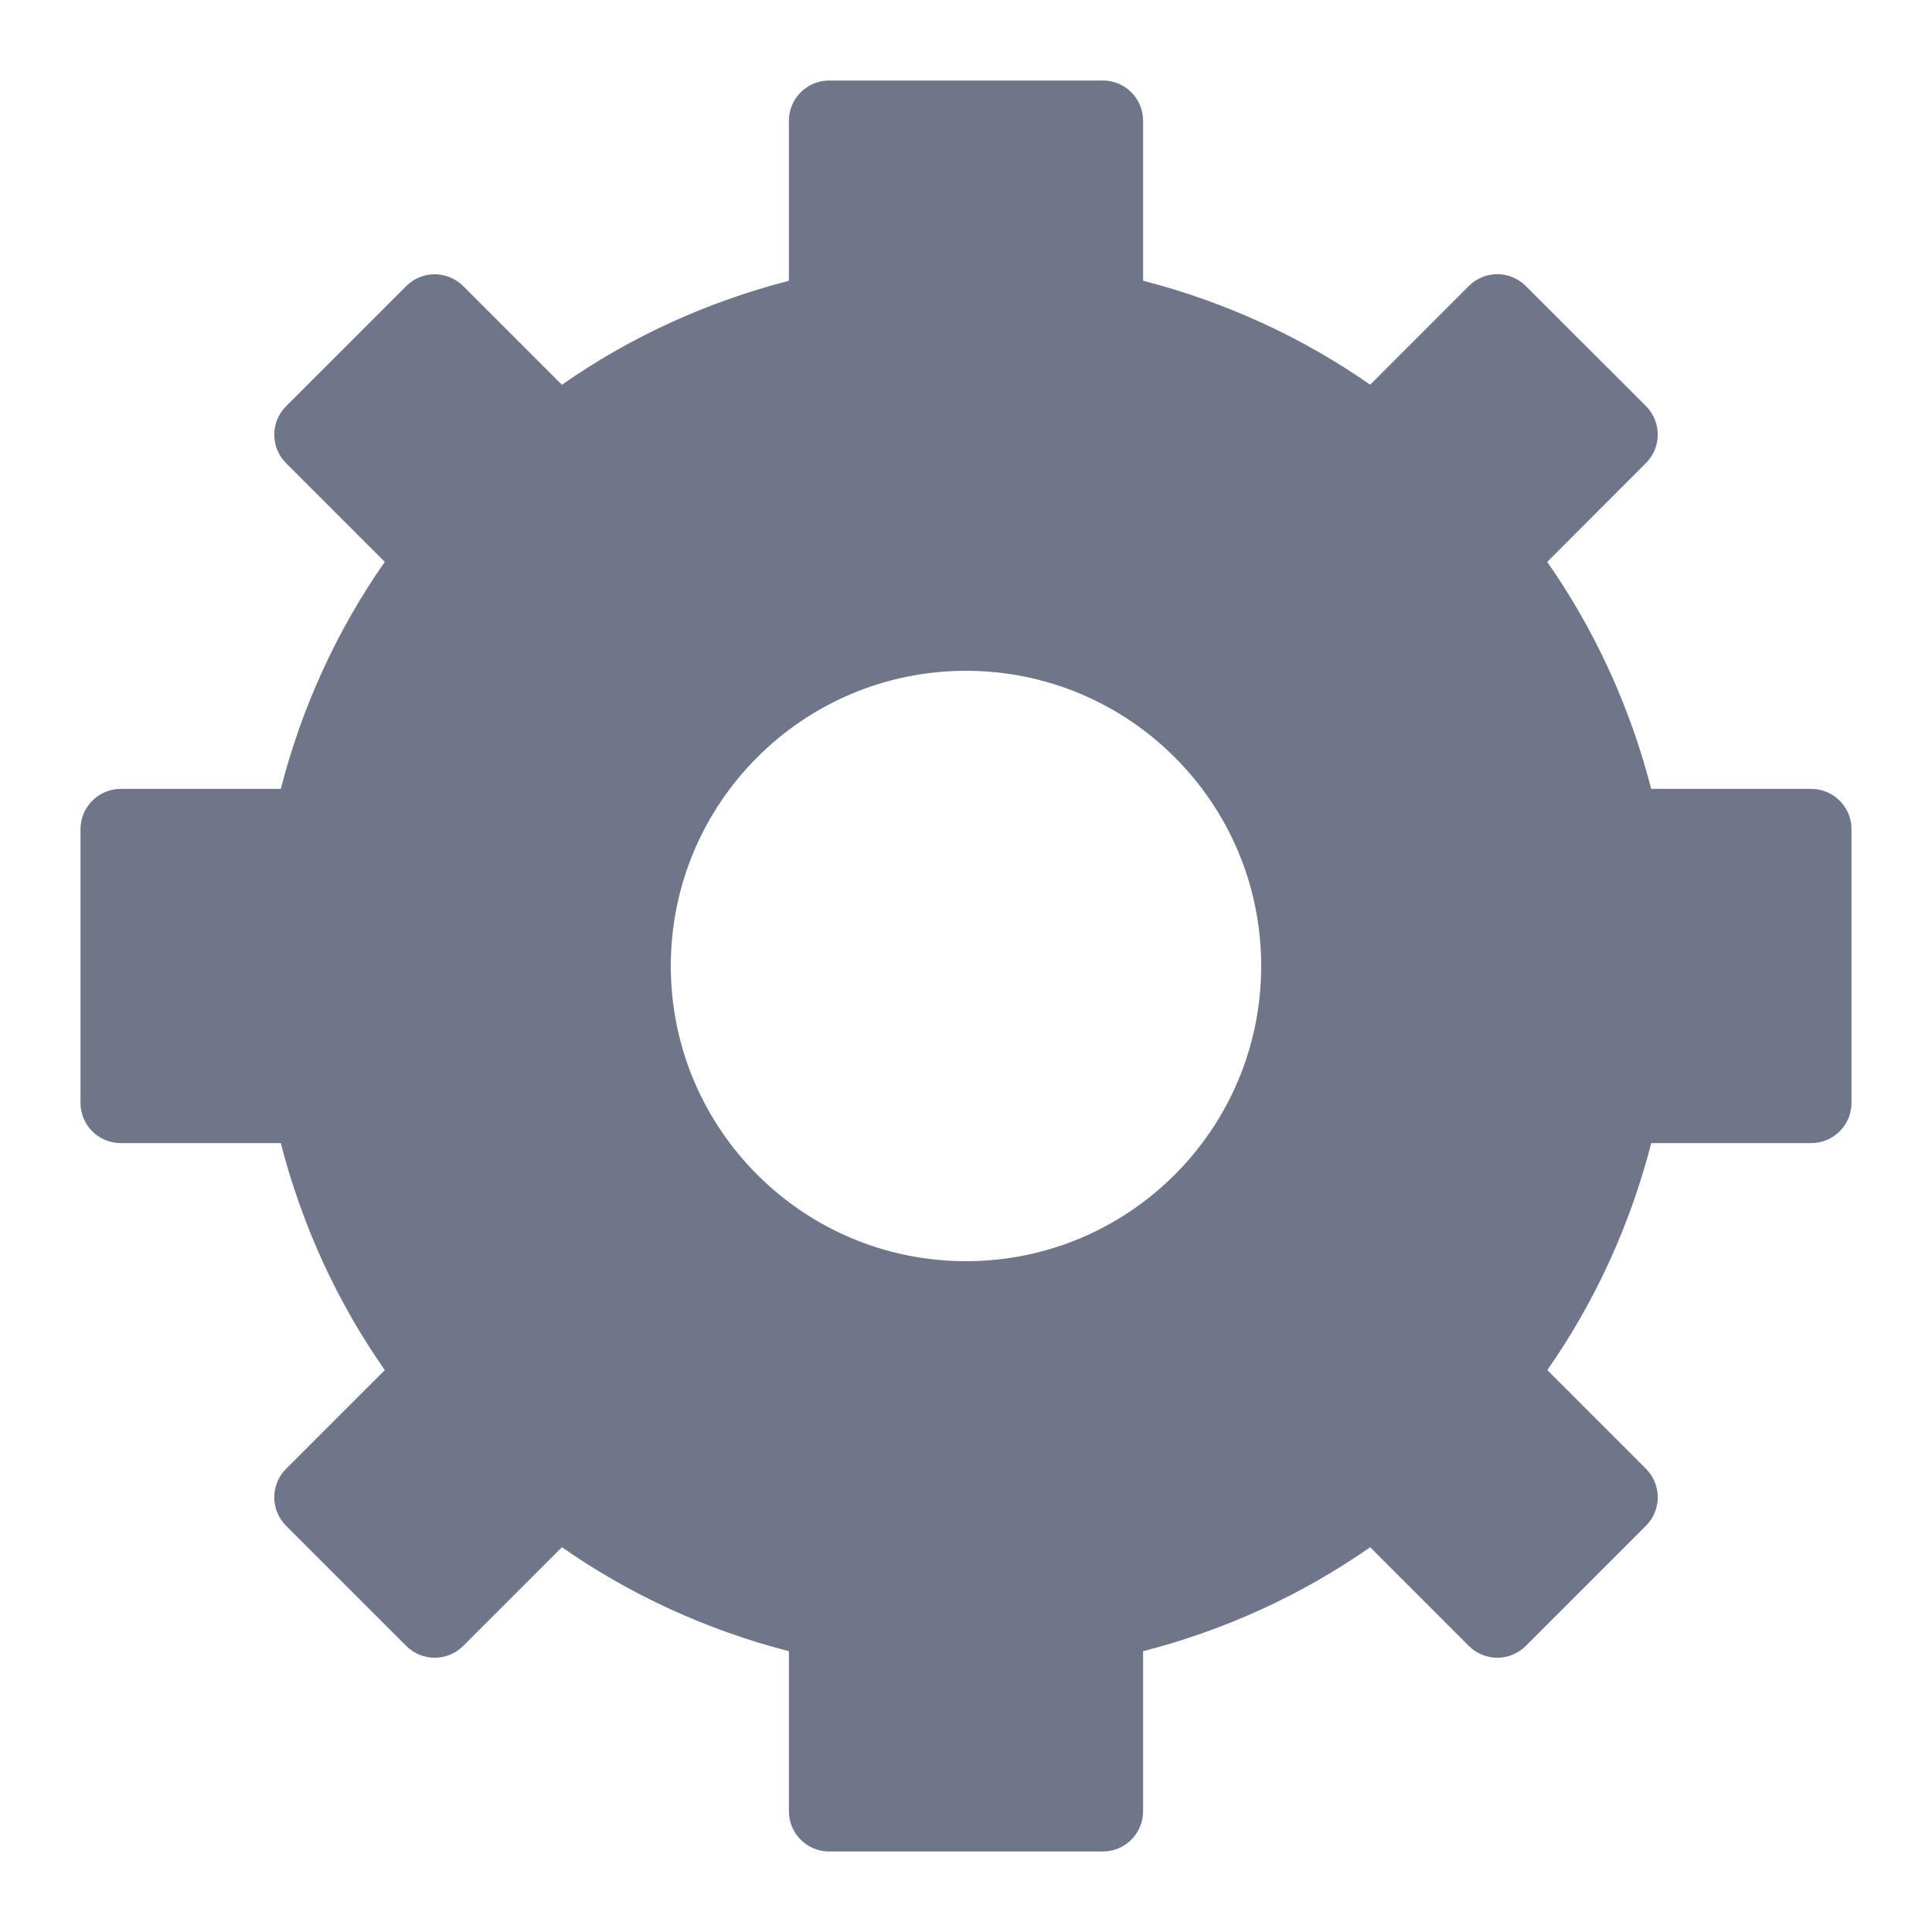 <svg width="24" height="24" viewBox="0 0 24 24" version="1.1" xmlns="http://www.w3.org/2000/svg" xmlns:xlink="http://www.w3.org/1999/xlink">
<title>settings</title>
<desc>Created using Figma</desc>
<g id="Canvas" transform="translate(125 29)">
<g id="settings">
<g id="settings">
<use xlink:href="#path0_fill" transform="translate(-124 -28)" fill="#707689"/>
</g>
</g>
</g>
<defs>
<path id="path0_fill" fill-rule="evenodd" d="M 22 12.7C 22 12.976 21.776 13.2 21.5 13.2L 19.513 13.2C 19.248 14.224 18.81 15.178 18.221 16.02L 19.447 17.246C 19.642 17.442 19.642 17.758 19.447 17.953L 17.954 19.446C 17.758 19.642 17.442 19.642 17.246 19.446L 16.021 18.22C 15.177 18.809 14.225 19.248 13.2 19.512L 13.2 21.5C 13.2 21.776 12.976 22 12.7 22L 9.3 22C 9.024 22 8.8 21.776 8.8 21.5L 8.8 19.512C 7.776 19.248 6.823 18.809 5.98 18.22L 4.754 19.446C 4.558 19.642 4.242 19.642 4.046 19.446L 2.554 17.954C 2.358 17.758 2.358 17.442 2.554 17.246L 3.78 16.02C 3.191 15.179 2.752 14.225 2.488 13.2L 0.5 13.2C 0.224 13.2 0 12.976 0 12.7L 0 9.3C 0 9.024 0.224 8.8 0.5 8.8L 2.488 8.8C 2.752 7.775 3.19 6.822 3.78 5.98L 2.554 4.754C 2.358 4.558 2.358 4.242 2.554 4.046L 4.046 2.554C 4.242 2.358 4.558 2.358 4.754 2.554L 5.98 3.78C 6.822 3.19 7.775 2.752 8.8 2.488L 8.8 0.5C 8.8 0.224 9.024 0 9.3 0L 12.7 0C 12.976 0 13.2 0.224 13.2 0.5L 13.2 2.487C 14.225 2.752 15.177 3.19 16.021 3.779L 17.246 2.553C 17.442 2.357 17.758 2.357 17.954 2.553L 19.447 4.045C 19.642 4.241 19.642 4.557 19.447 4.752L 18.22 5.98C 18.809 6.822 19.248 7.776 19.512 8.8L 21.5 8.8C 21.776 8.8 22 9.024 22 9.3L 22 12.7ZM 11 14.667C 13.025 14.667 14.667 13.025 14.667 11C 14.667 8.975 13.025 7.333 11 7.333C 8.975 7.333 7.333 8.975 7.333 11C 7.333 13.025 8.975 14.667 11 14.667Z"/>
</defs>
</svg>

